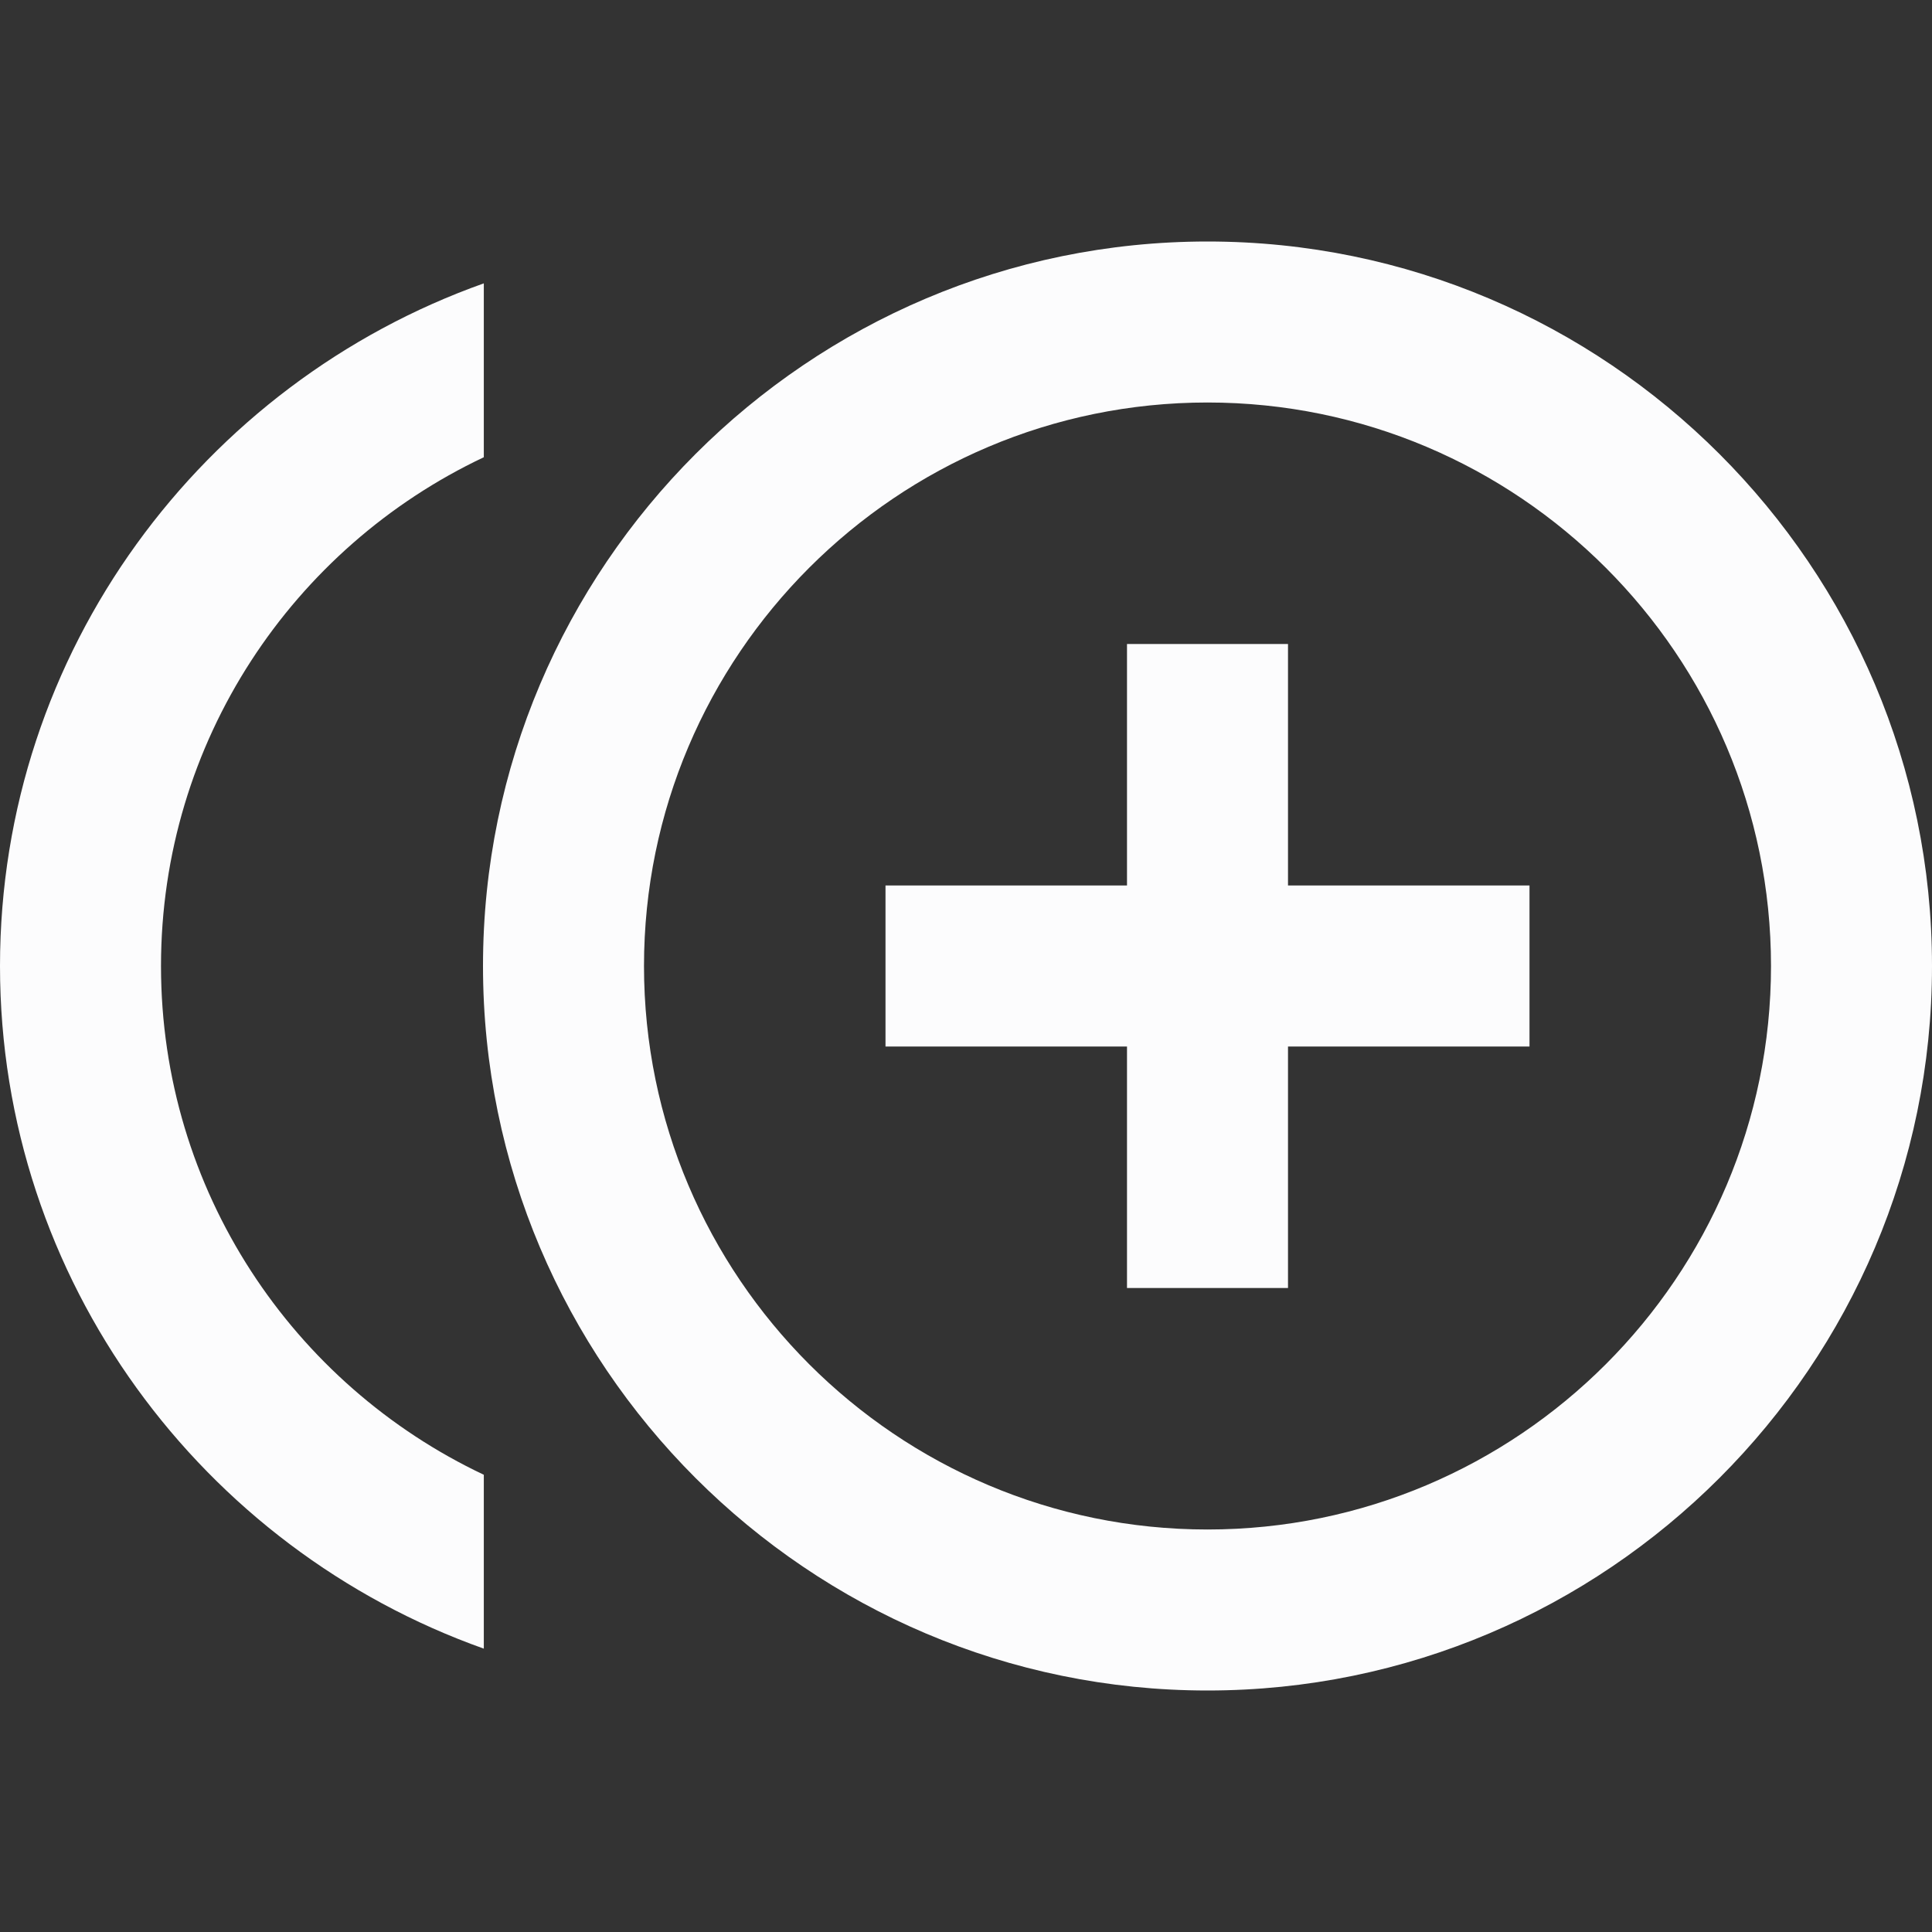 <svg width="24" height="24" viewBox="0 0 24 24" fill="none" xmlns="http://www.w3.org/2000/svg">
<rect x="0" y="0" width="24" height="24" fill="#333333" stroke="none"/>
<g clip-path="url(#clip0_20_17034)">
<path d="M16 8H14V11H11V13H14V16H16V13H19V11H16V8ZM2 12C2 9.21 3.64 6.8 6.01 5.68V3.52C2.52 4.76 0 8.09 0 12C0 15.91 2.52 19.24 6.01 20.48V18.32C3.64 17.2 2 14.79 2 12ZM15 3C10.04 3 6 7.04 6 12C6 16.96 10.04 21 15 21C19.96 21 24 16.96 24 12C24 7.04 19.96 3 15 3ZM15 19C11.14 19 8 15.86 8 12C8 8.14 11.14 5 15 5C18.86 5 22 8.14 22 12C22 15.86 18.86 19 15 19Z" fill="#FCFCFD"/>
</g>
<defs>
<clipPath id="clip0_20_17034">
<rect width="24" height="24" fill="white"/>
</clipPath>
</defs>
</svg>
